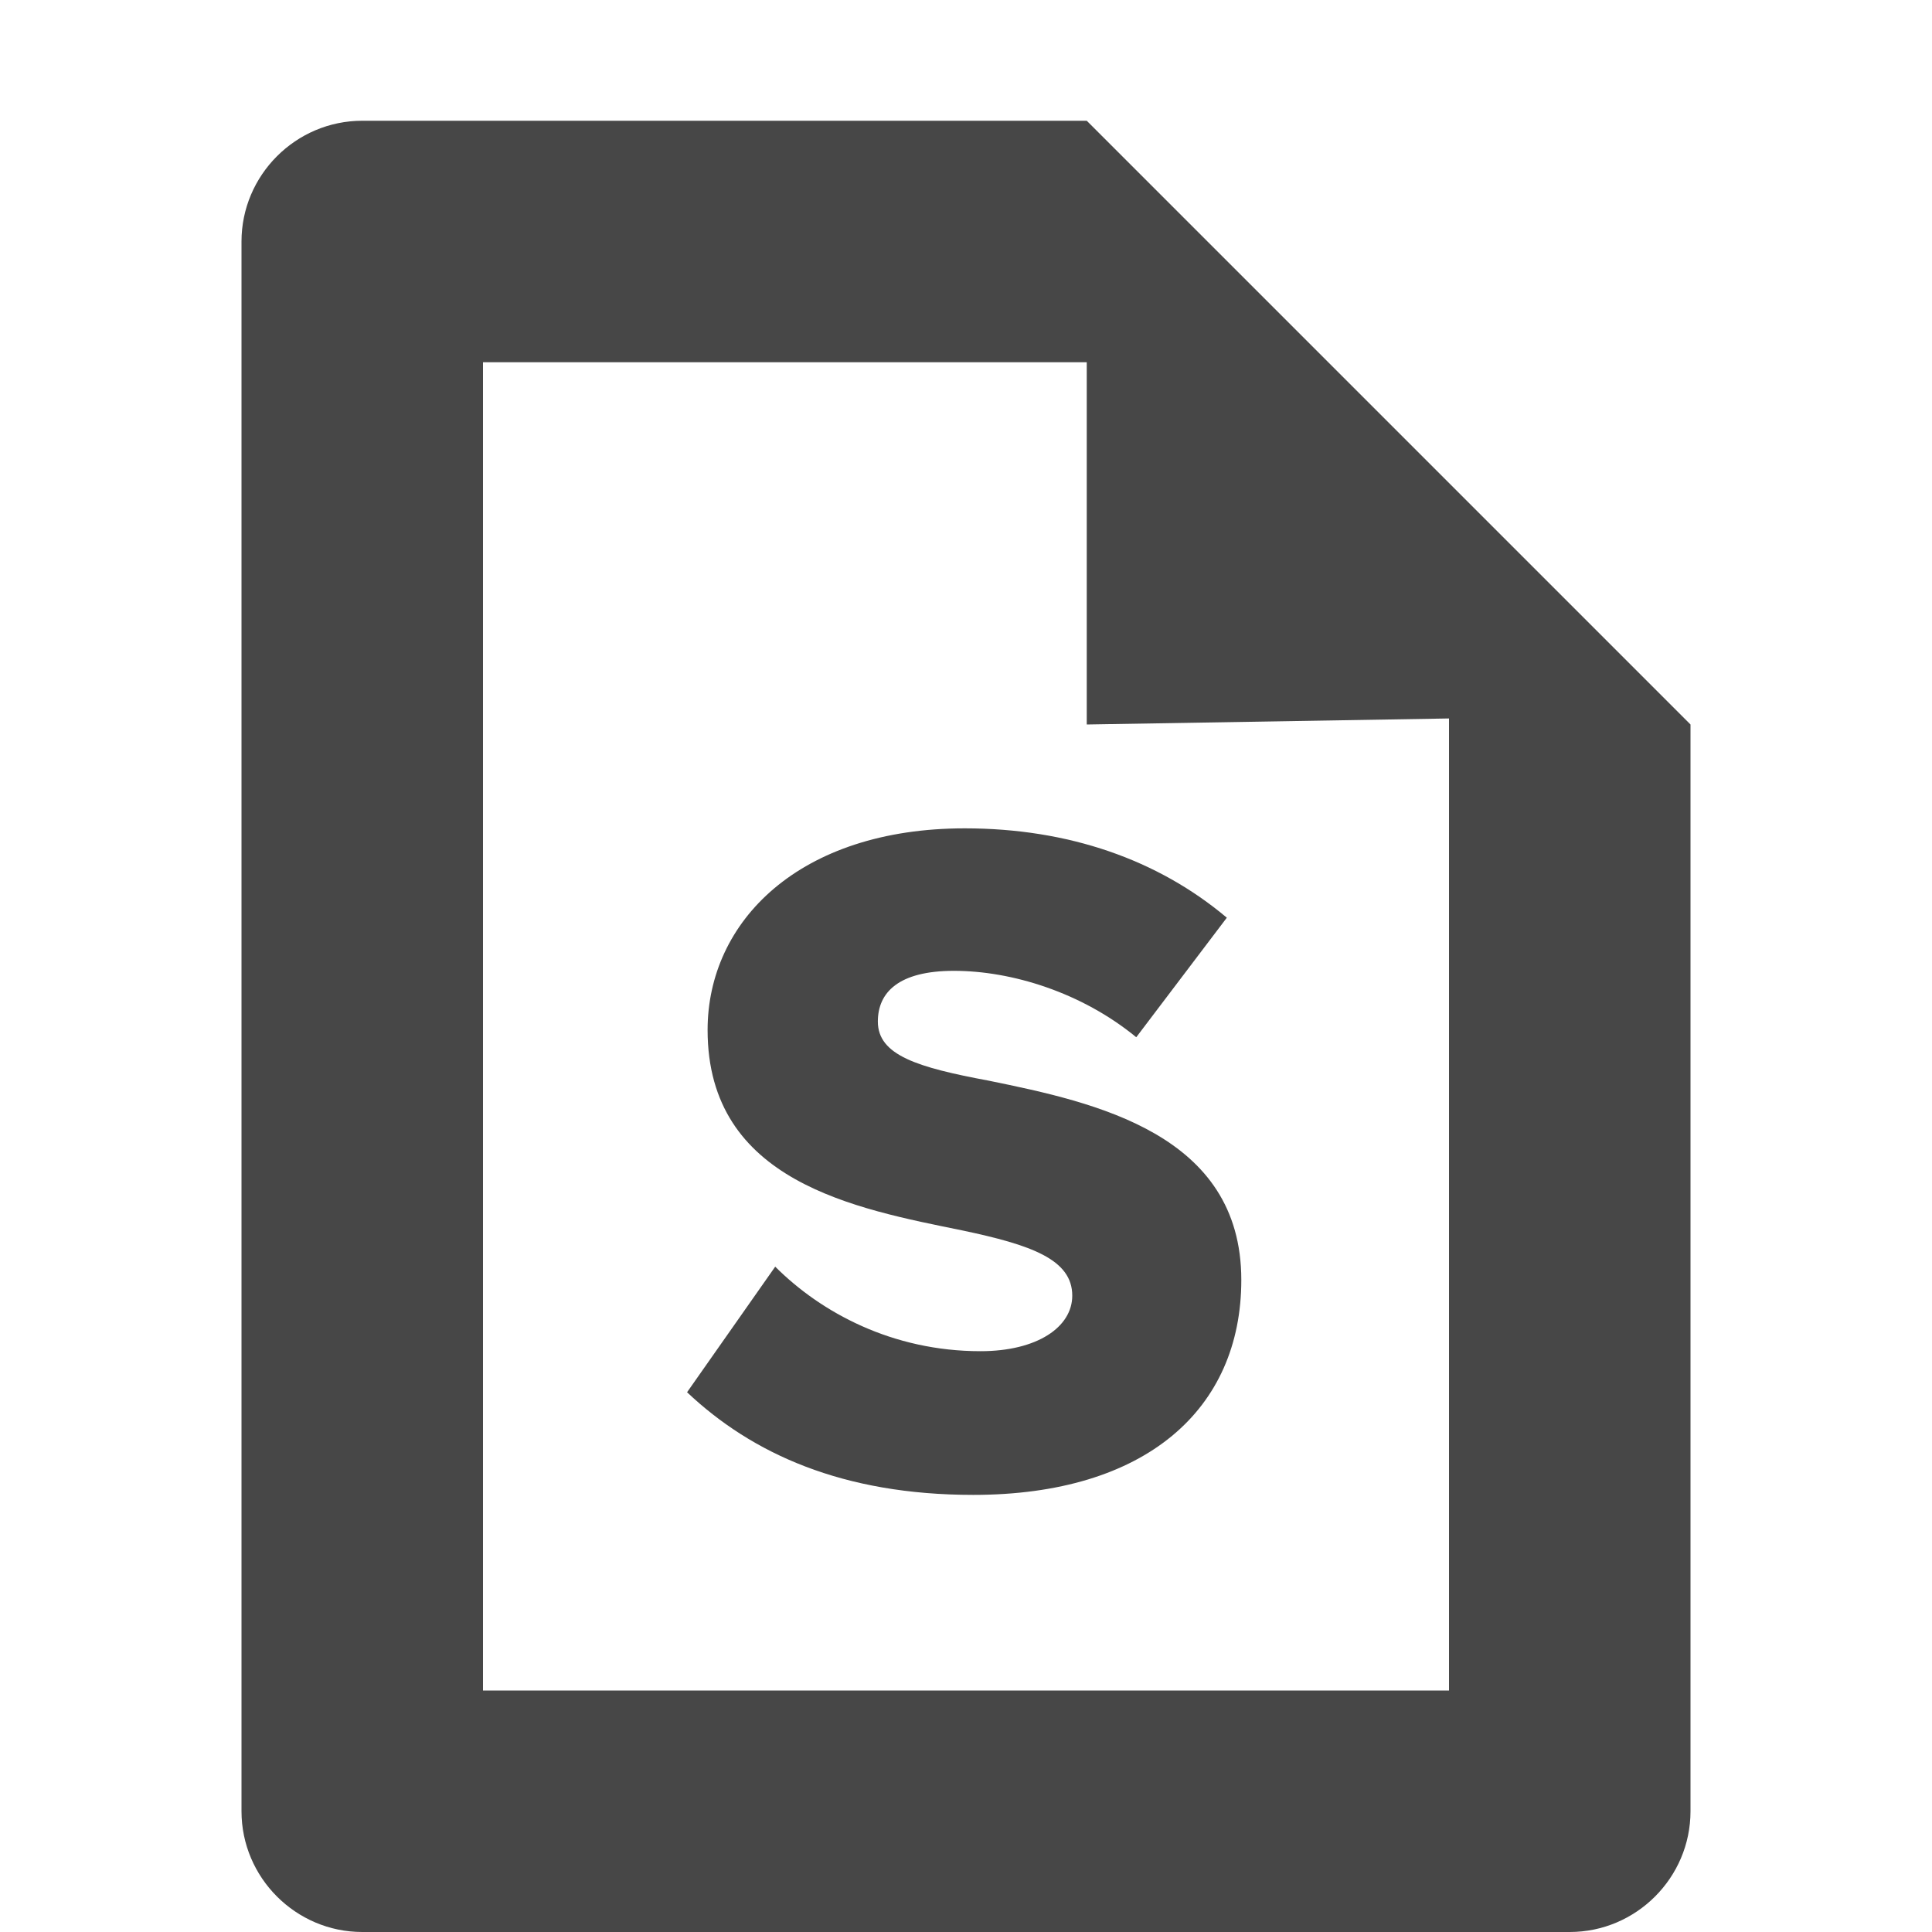 <svg height="16" width="16" xmlns="http://www.w3.org/2000/svg"><g fill="#474747"><path d="M9 1H3c-.55 0-1 .45-1 1v13c0 .55.45 1 1 1h10c.55 0 1-.45 1-1V6zm3 13H4V3h5v3l3-.05z"/><path d="M6.42 10.49c.38.38.97.7 1.7.7.47 0 .76-.2.76-.46 0-.3-.34-.42-.91-.54-.88-.18-2.11-.4-2.11-1.66 0-.9.76-1.67 2.13-1.67.86 0 1.6.26 2.17.74l-.75.99c-.45-.37-1.03-.55-1.51-.55-.46 0-.63.18-.63.42 0 .28.33.38.92.49.88.18 2.09.44 2.09 1.65 0 1.07-.79 1.78-2.22 1.78-1.08 0-1.83-.34-2.37-.85z"/></g></svg>